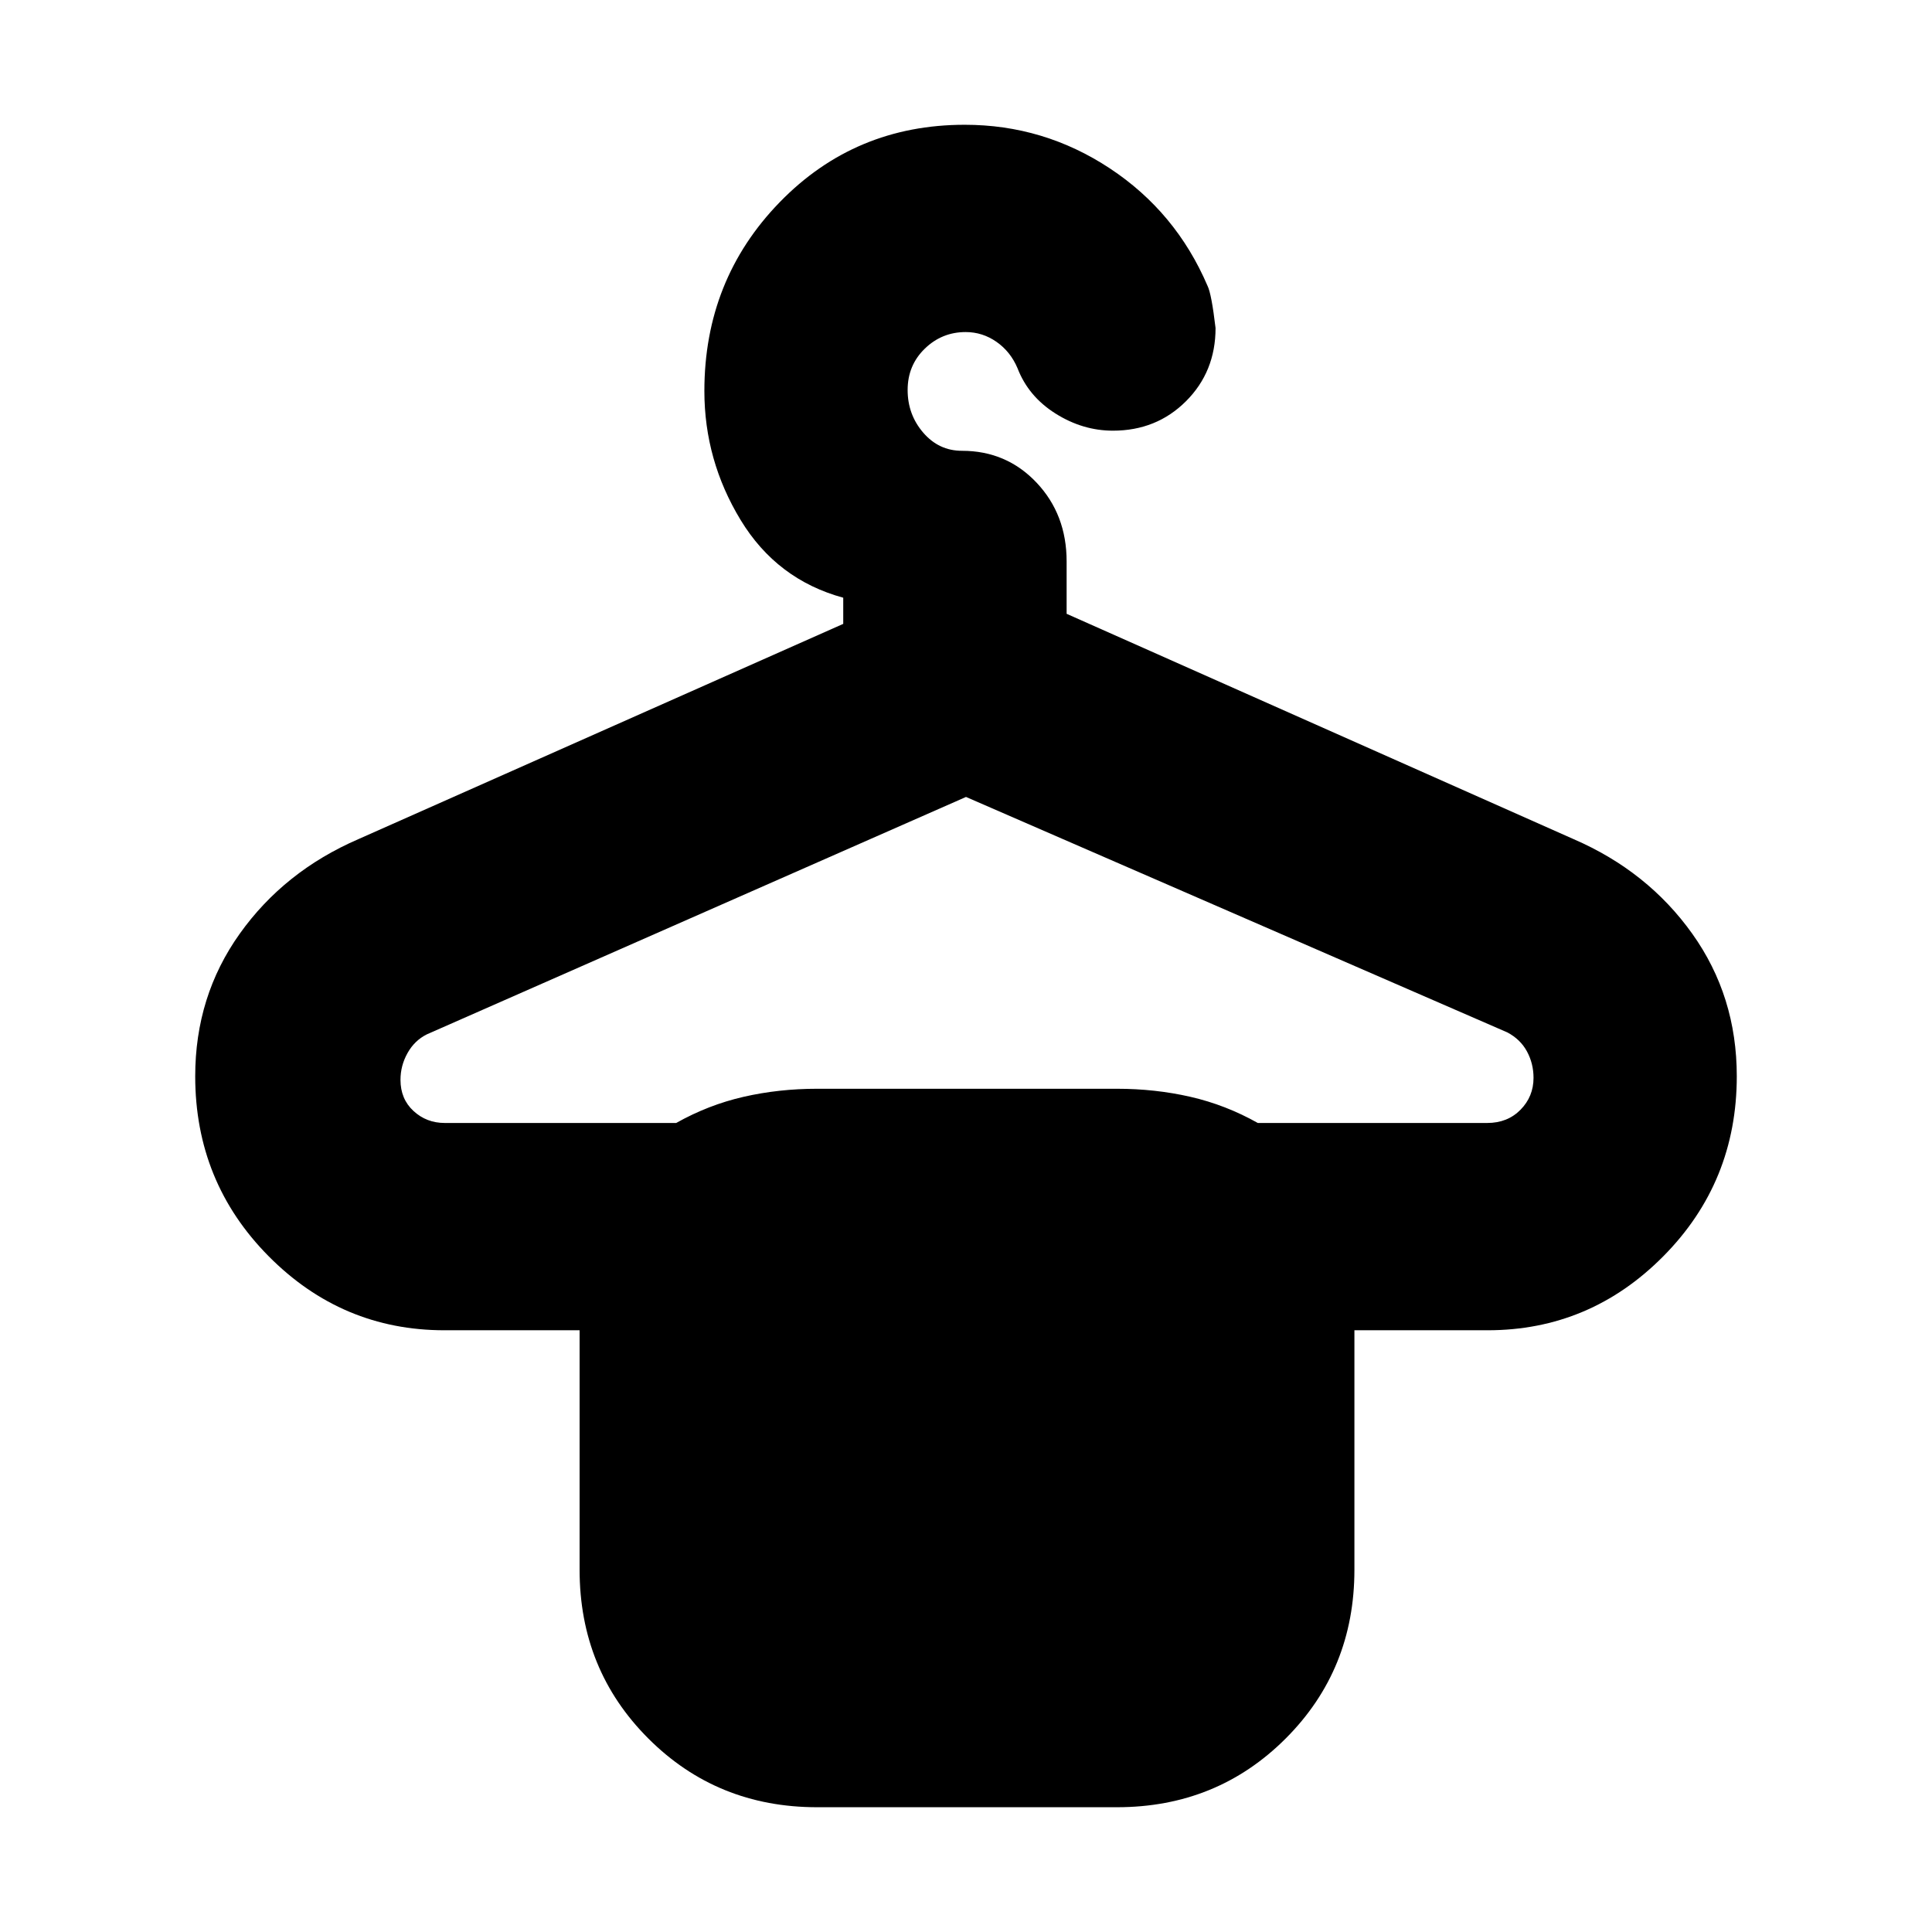 <svg xmlns="http://www.w3.org/2000/svg" height="20" viewBox="0 -960 960 960" width="20"><path d="M406-62q-49.7 0-83.85-34.15Q288-130.3 288-180v-119h-67.154q-50.929 0-87.388-36.818Q97-372.635 97-425.232q0-39.768 22.121-70.801Q141.241-527.066 178-543l241-107v-13q-33-9-51-38.634t-18-64.064Q350-821 387.41-859.5q37.411-38.5 91.97-38.5 39.282 0 72.095 21.667Q584.287-854.667 600-818q2 4 4 21 0 21.675-14.662 36.338Q574.675-746 553-746q-15 0-28.5-8.5t-18.907-22.557q-3.481-8.224-10.442-13.084Q488.189-795 479.835-795 468-795 459.5-786.728t-8.5 20.5Q451-754 458.763-745q7.762 9 19.237 9 22.1 0 37.05 15.812Q530-704.375 530-681v26l252 112q36.759 15.934 58.879 46.967Q863-465 863-425.232q0 52.597-36.458 89.414Q790.083-299 739.154-299H673v119q0 49.7-34.15 83.85Q604.7-62 555-62H406ZM221-402h115q16-9 33.5-13t36.5-4h149q19 0 36.5 4t33.5 13h114q10.062 0 16.531-6.565Q762-415.13 762-424.435q0-7.065-3.25-13.093T749-447L480-564 212.091-446.033Q206-443 202.5-436.75q-3.5 6.25-3.5 13.315 0 9.527 6.469 15.481Q211.938-402 221-402Z"/></svg>